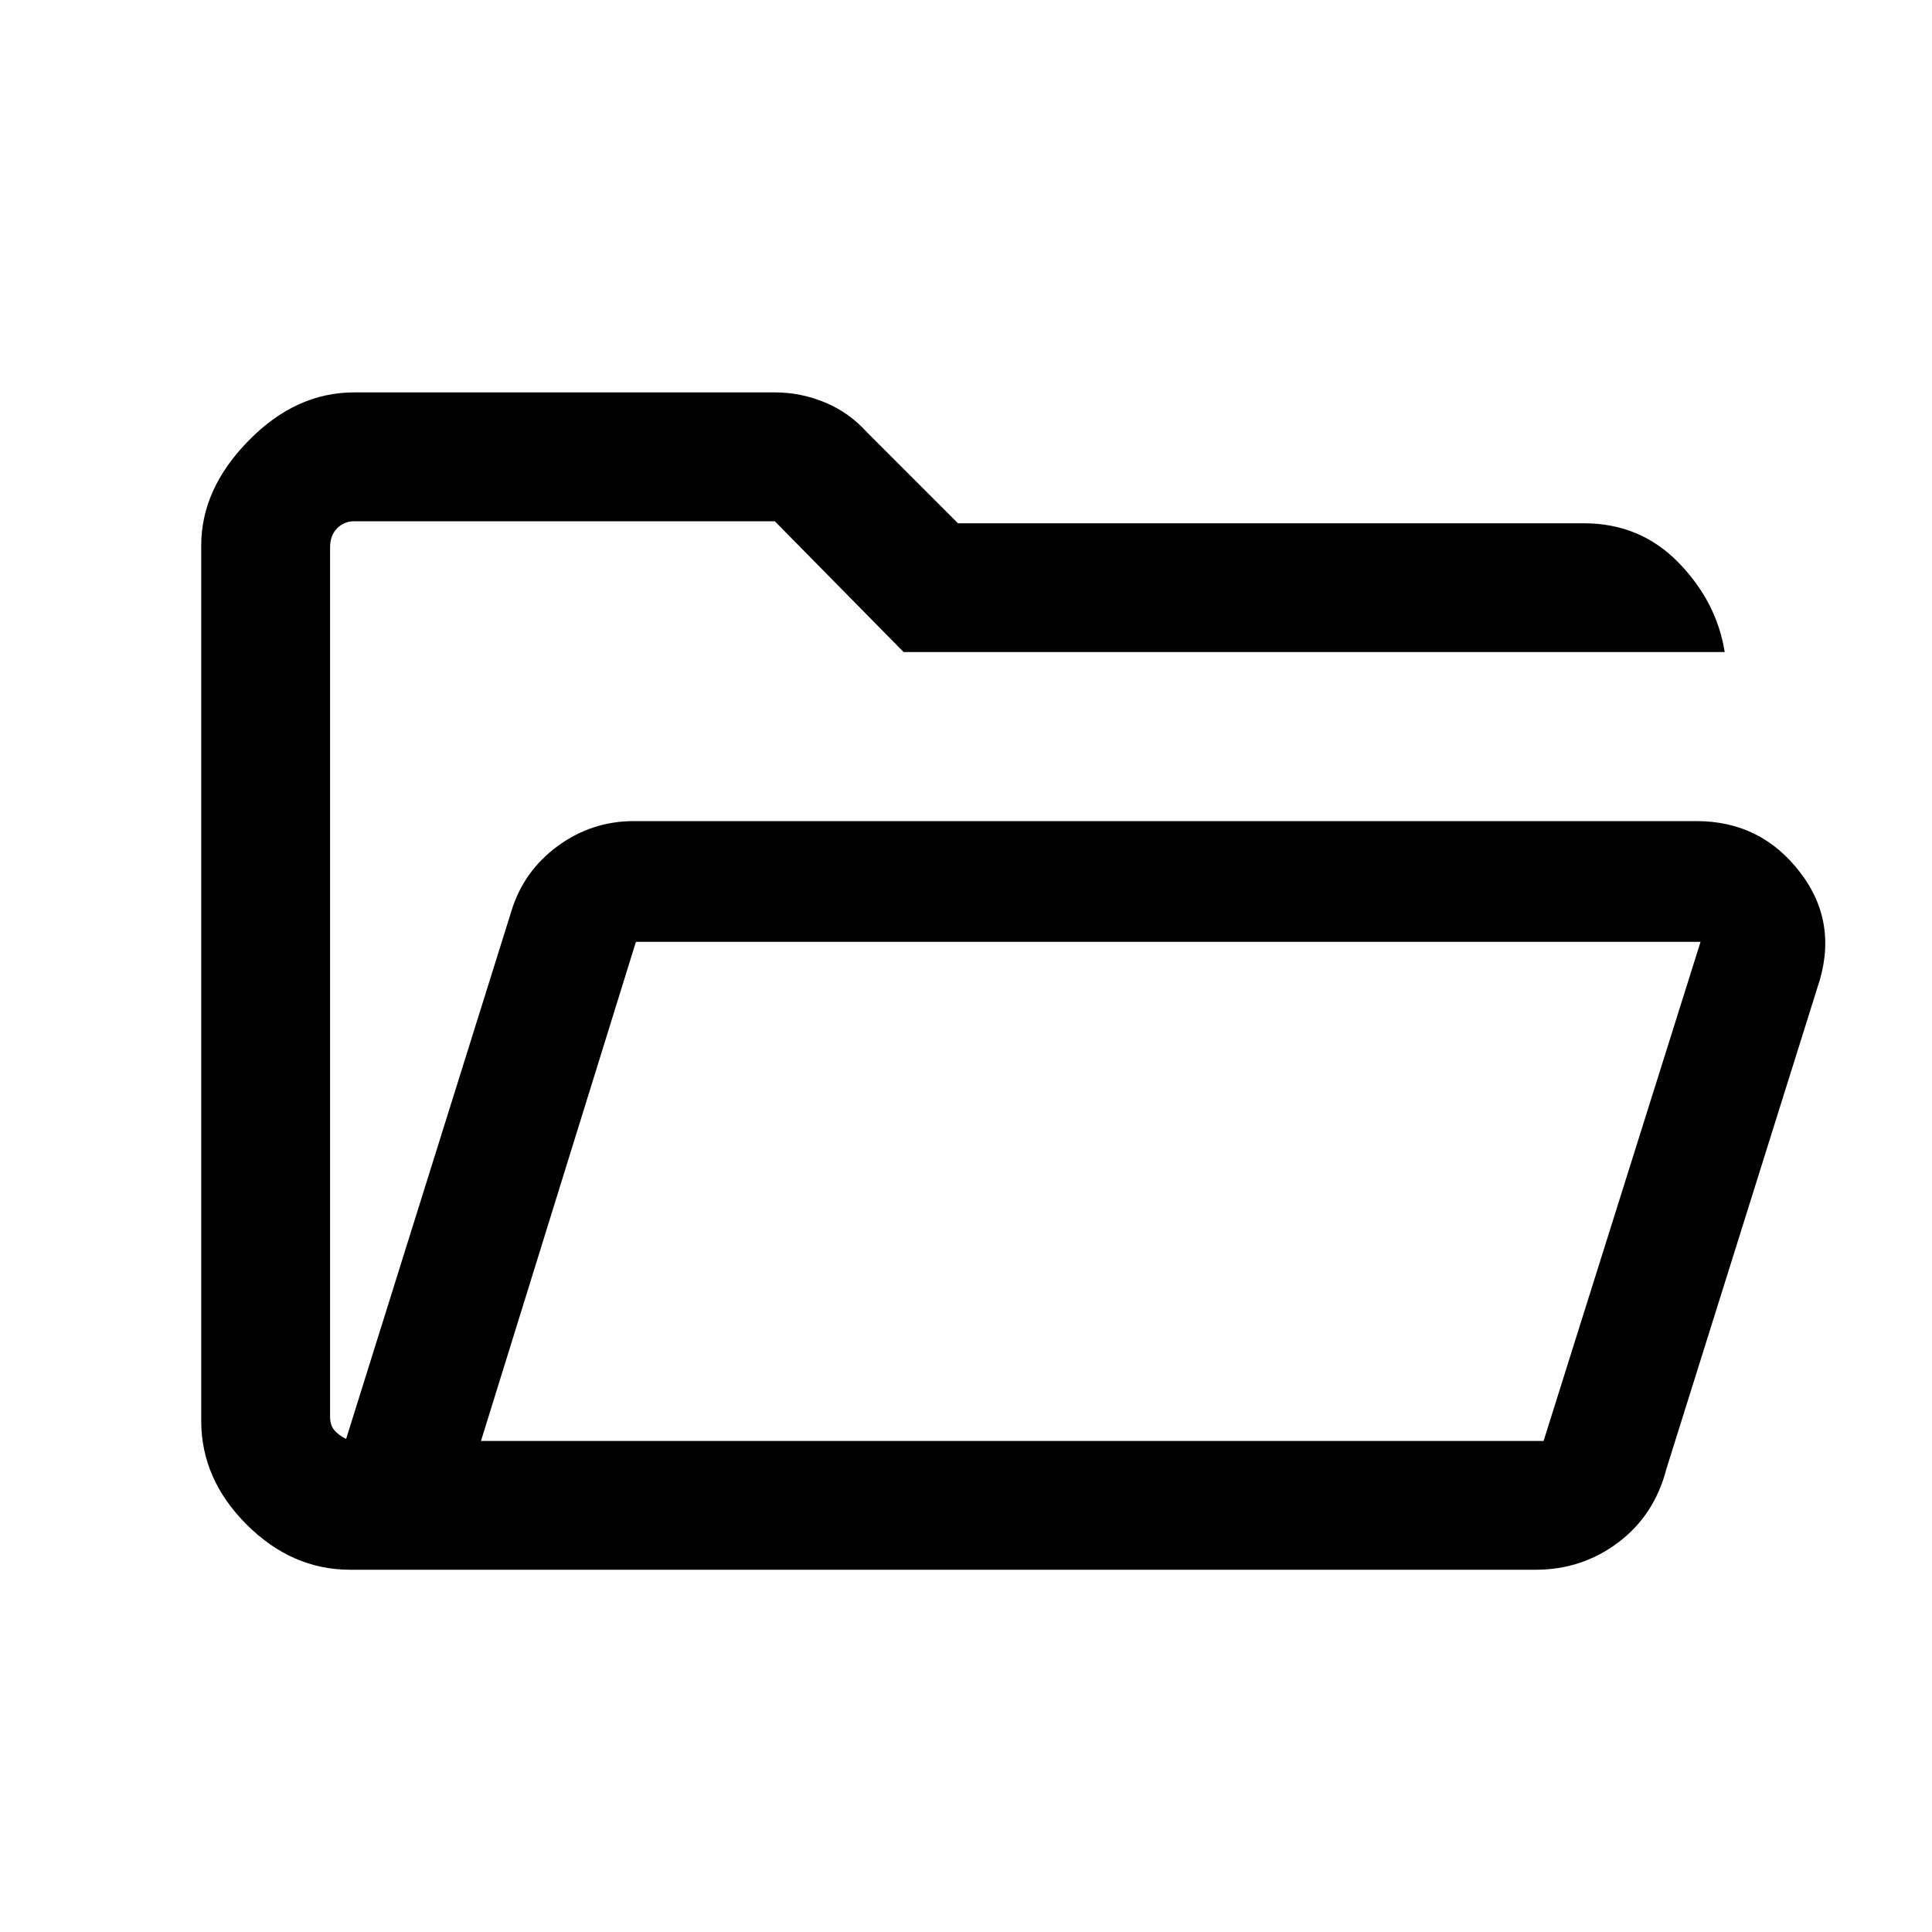 <svg xmlns="http://www.w3.org/2000/svg" height="20" width="20"><path d="M3.625 16.25q-.604 0-1.073-.469t-.469-1.073V5.646q0-.584.49-1.084.489-.5 1.094-.5h4.354q.271 0 .521.105.25.104.437.312l.938.938h6.479q.583 0 .979.406t.479.927h-8.5L8.021 5.396H3.667q-.105 0-.177.073-.073.073-.073.198v9q0 .083.041.135.042.052.125.094l1.709-5.458q.125-.417.479-.678.354-.26.791-.26h11q.667 0 1.073.531.407.531.177 1.198l-1.562 4.979q-.125.48-.5.761t-.854.281Zm1.354-1.333h11l1.625-5.167H6.583Zm0 0L6.583 9.75l-1.604 5.167ZM3.417 8.333V5.396 8.333Z"/></svg>